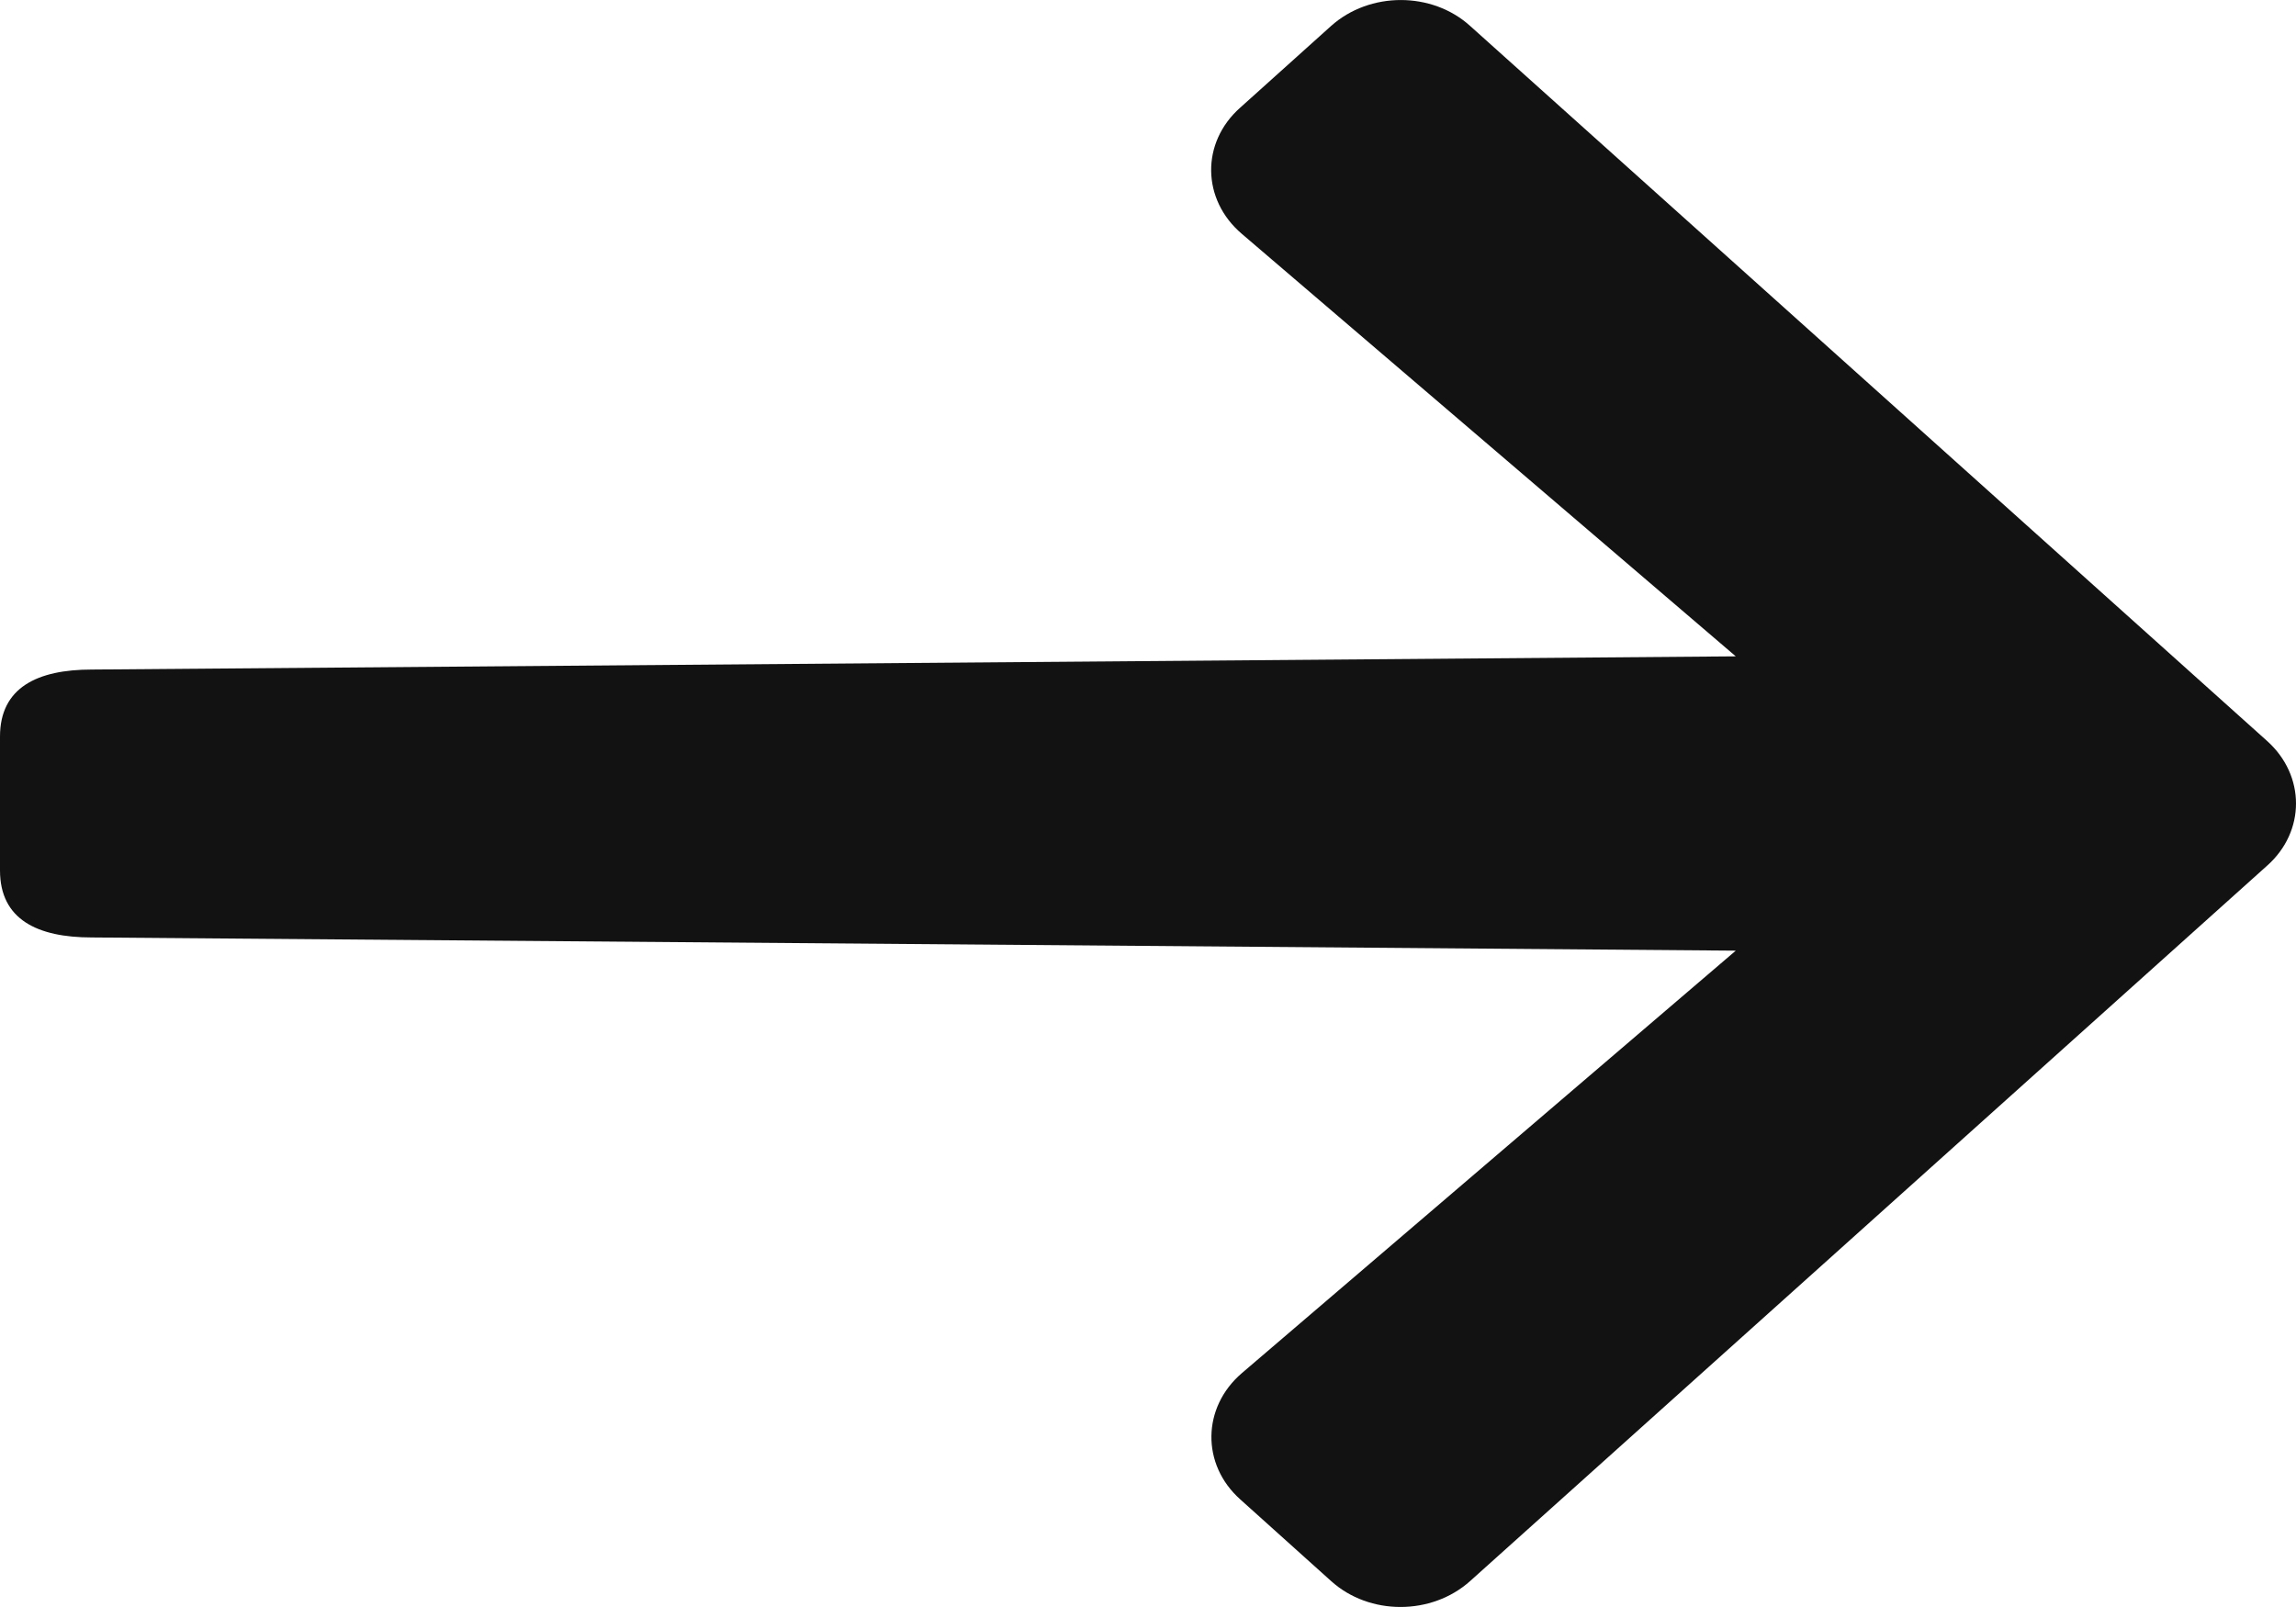 <svg width="20" height="14" viewBox="0 0 20 14" fill="none" xmlns="http://www.w3.org/2000/svg">
<path d="M10.803 0.938L11.595 0.226C11.931 -0.075 12.474 -0.075 12.806 0.226L19.748 6.455C20.084 6.756 20.084 7.244 19.748 7.542L12.806 13.774C12.47 14.075 11.928 14.075 11.595 13.774L10.803 13.062C10.463 12.758 10.47 12.261 10.817 11.963L15.12 8.282L0.8 8.167C0.325 8.167 0 8.01 0 7.583V6.417C0 5.99 0.325 5.833 0.8 5.833L15.12 5.718L10.817 2.037C10.467 1.739 10.46 1.242 10.803 0.938Z" fill="#121212"/>
</svg>
